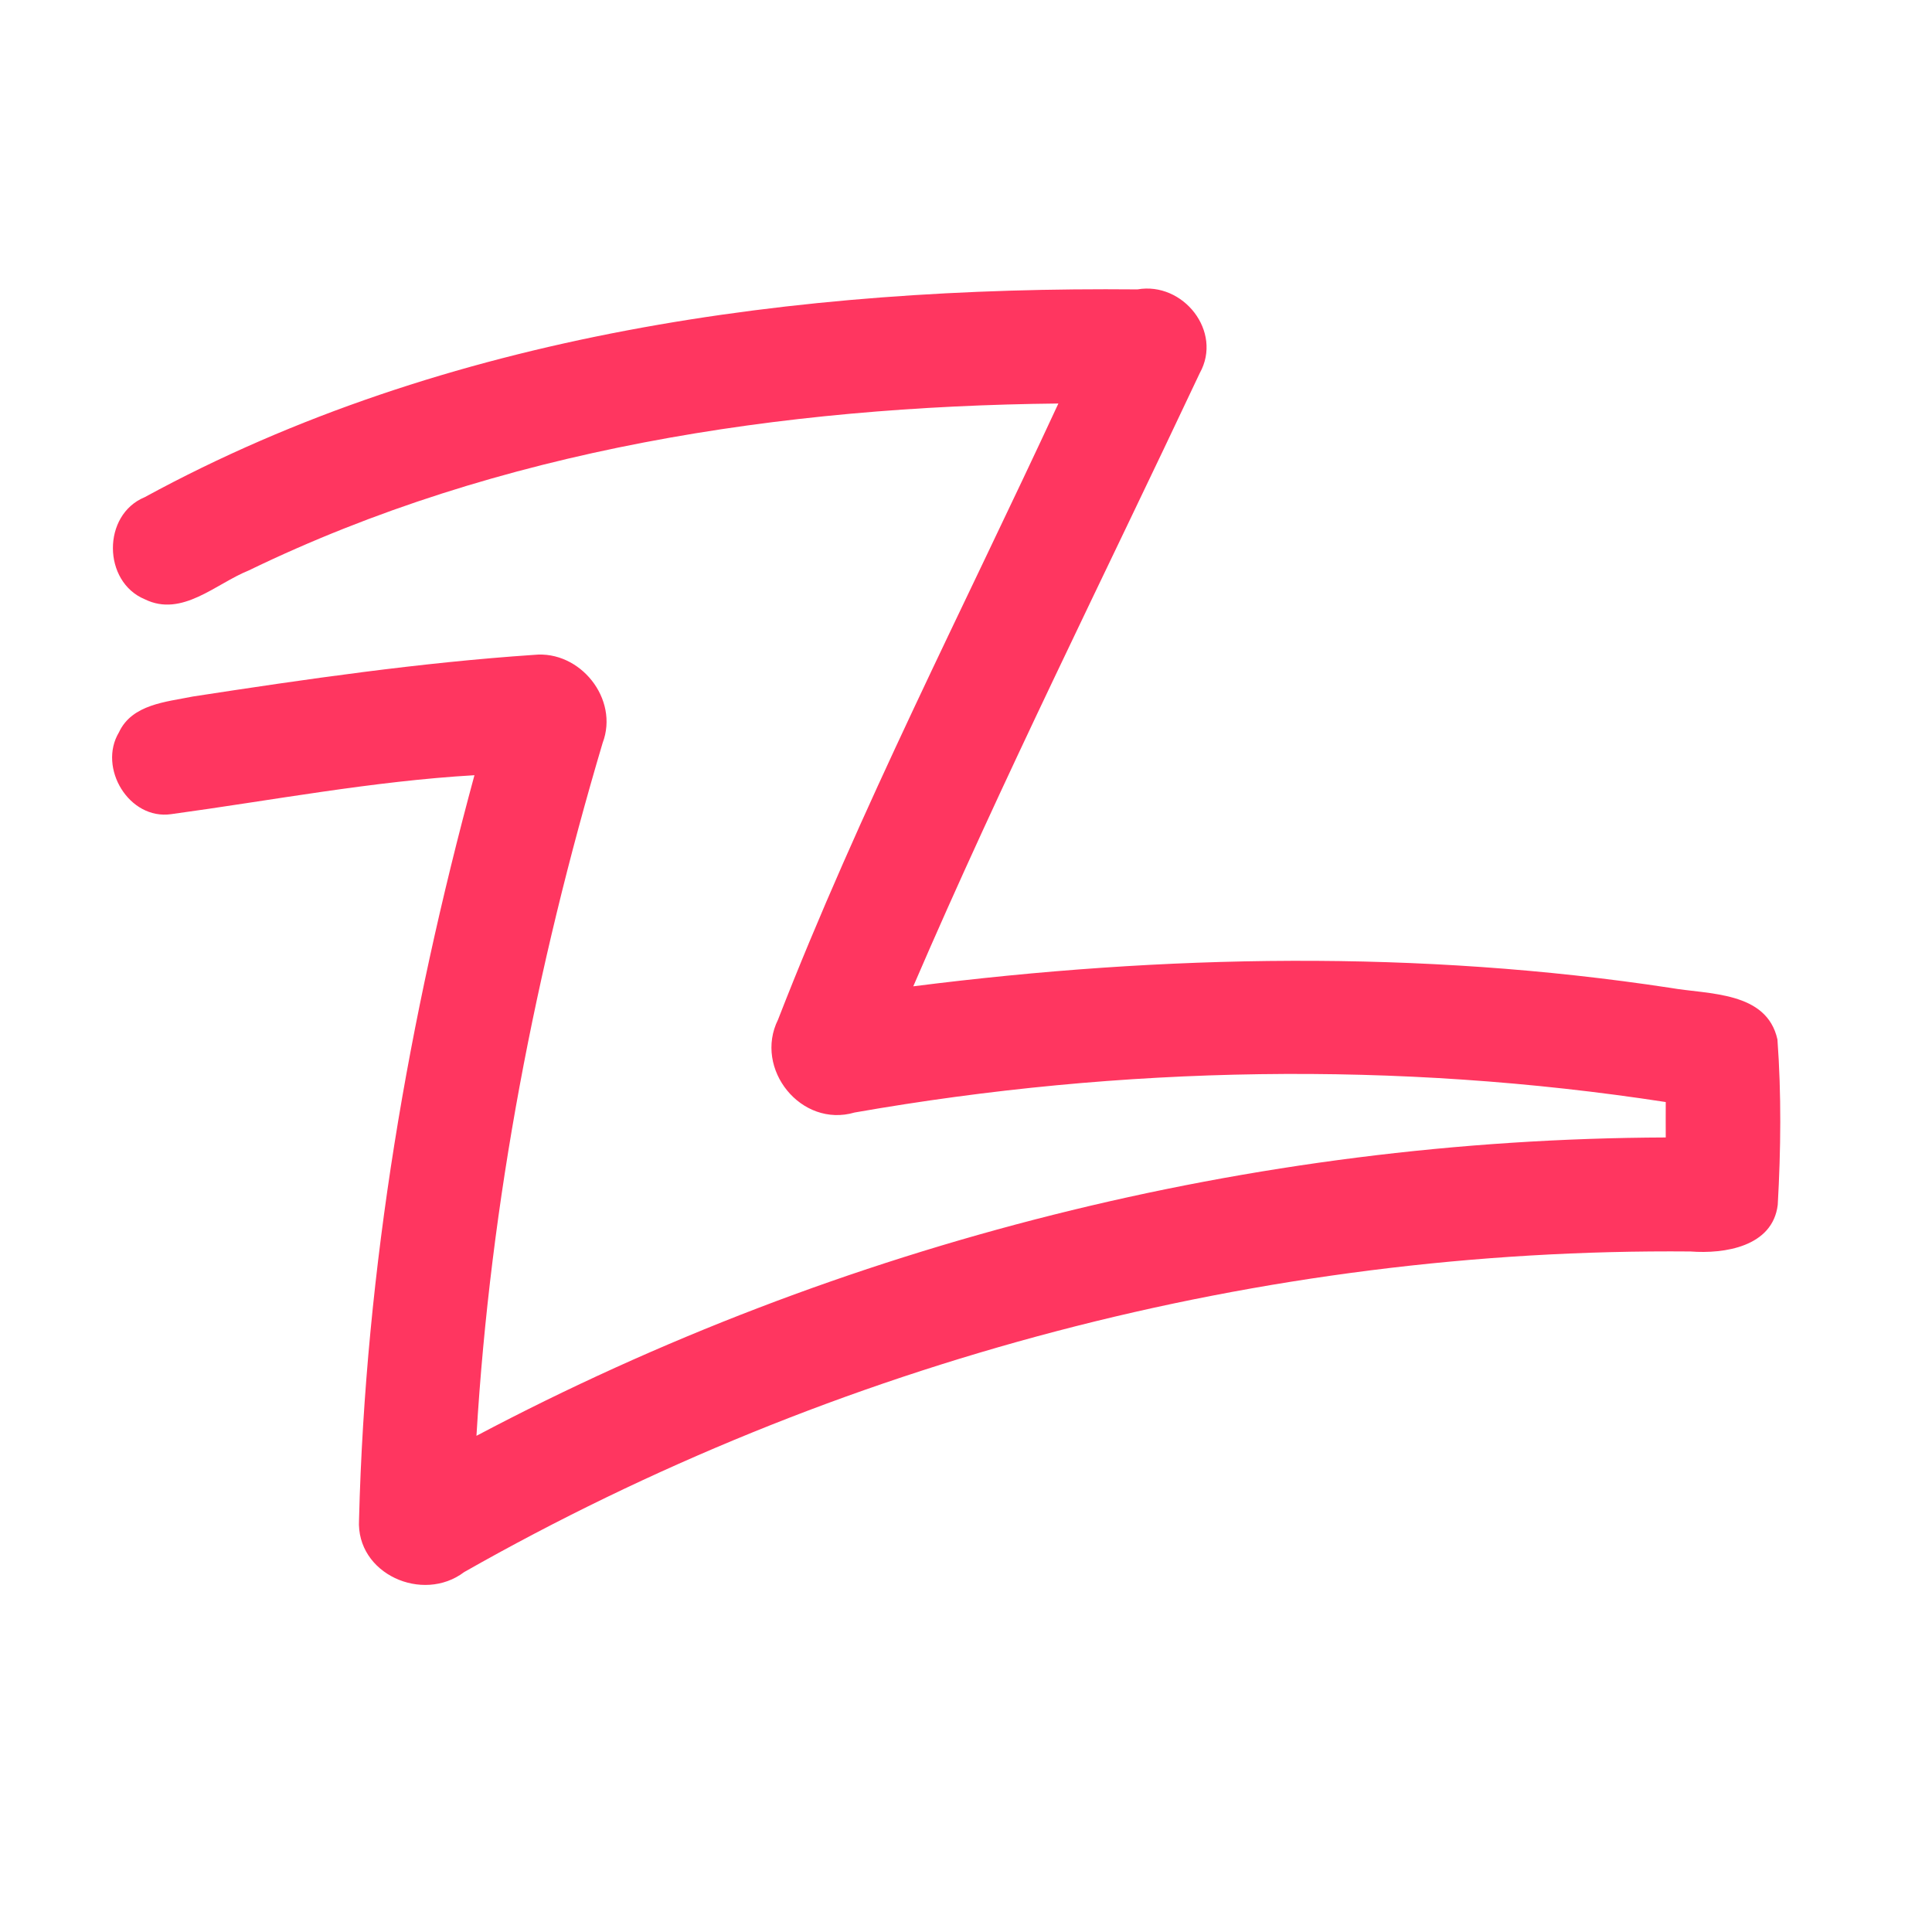 <?xml version="1.0" encoding="UTF-8" ?>
<!DOCTYPE svg PUBLIC "-//W3C//DTD SVG 1.1//EN" "http://www.w3.org/Graphics/SVG/1.1/DTD/svg11.dtd">
<svg width="192pt" height="192pt" viewBox="0 0 192 192" version="1.1" xmlns="http://www.w3.org/2000/svg">
<g id="#ff3660ff">
<path fill="#ff3660" opacity="1.00" d=" M 14.38 49.41 C 44.37 33.06 79.31 28.45 113.04 28.76 C 117.57 27.97 121.54 32.94 119.23 37.08 C 109.68 57.36 99.63 77.42 90.76 98.02 C 115.71 94.85 141.07 94.38 165.98 98.17 C 169.80 98.84 175.57 98.49 176.64 103.30 C 177.04 108.75 176.98 114.28 176.67 119.74 C 176.16 123.89 171.39 124.63 167.99 124.37 C 125.49 124.00 83.06 135.26 46.13 156.23 C 42.00 159.36 35.38 156.41 35.68 151.04 C 36.31 126.02 40.60 101.17 47.15 77.04 C 37.02 77.63 27.04 79.54 17.01 80.91 C 12.82 81.51 9.71 76.30 11.82 72.78 C 13.12 69.98 16.52 69.76 19.16 69.22 C 30.41 67.49 41.71 65.85 53.07 65.08 C 57.65 64.61 61.55 69.46 59.89 73.83 C 53.23 96.24 48.74 119.34 47.35 142.69 C 83.61 123.51 124.51 113.19 165.54 113.04 C 165.54 111.87 165.53 110.70 165.54 109.52 C 138.84 105.41 111.51 105.90 84.93 110.56 C 79.61 112.12 74.89 106.22 77.32 101.33 C 85.45 80.43 95.75 60.44 105.18 40.10 C 77.69 40.39 49.62 44.61 24.70 56.70 C 21.44 58.01 18.09 61.37 14.40 59.56 C 10.19 57.82 10.14 51.16 14.38 49.41 Z" />
</g>
</svg>
